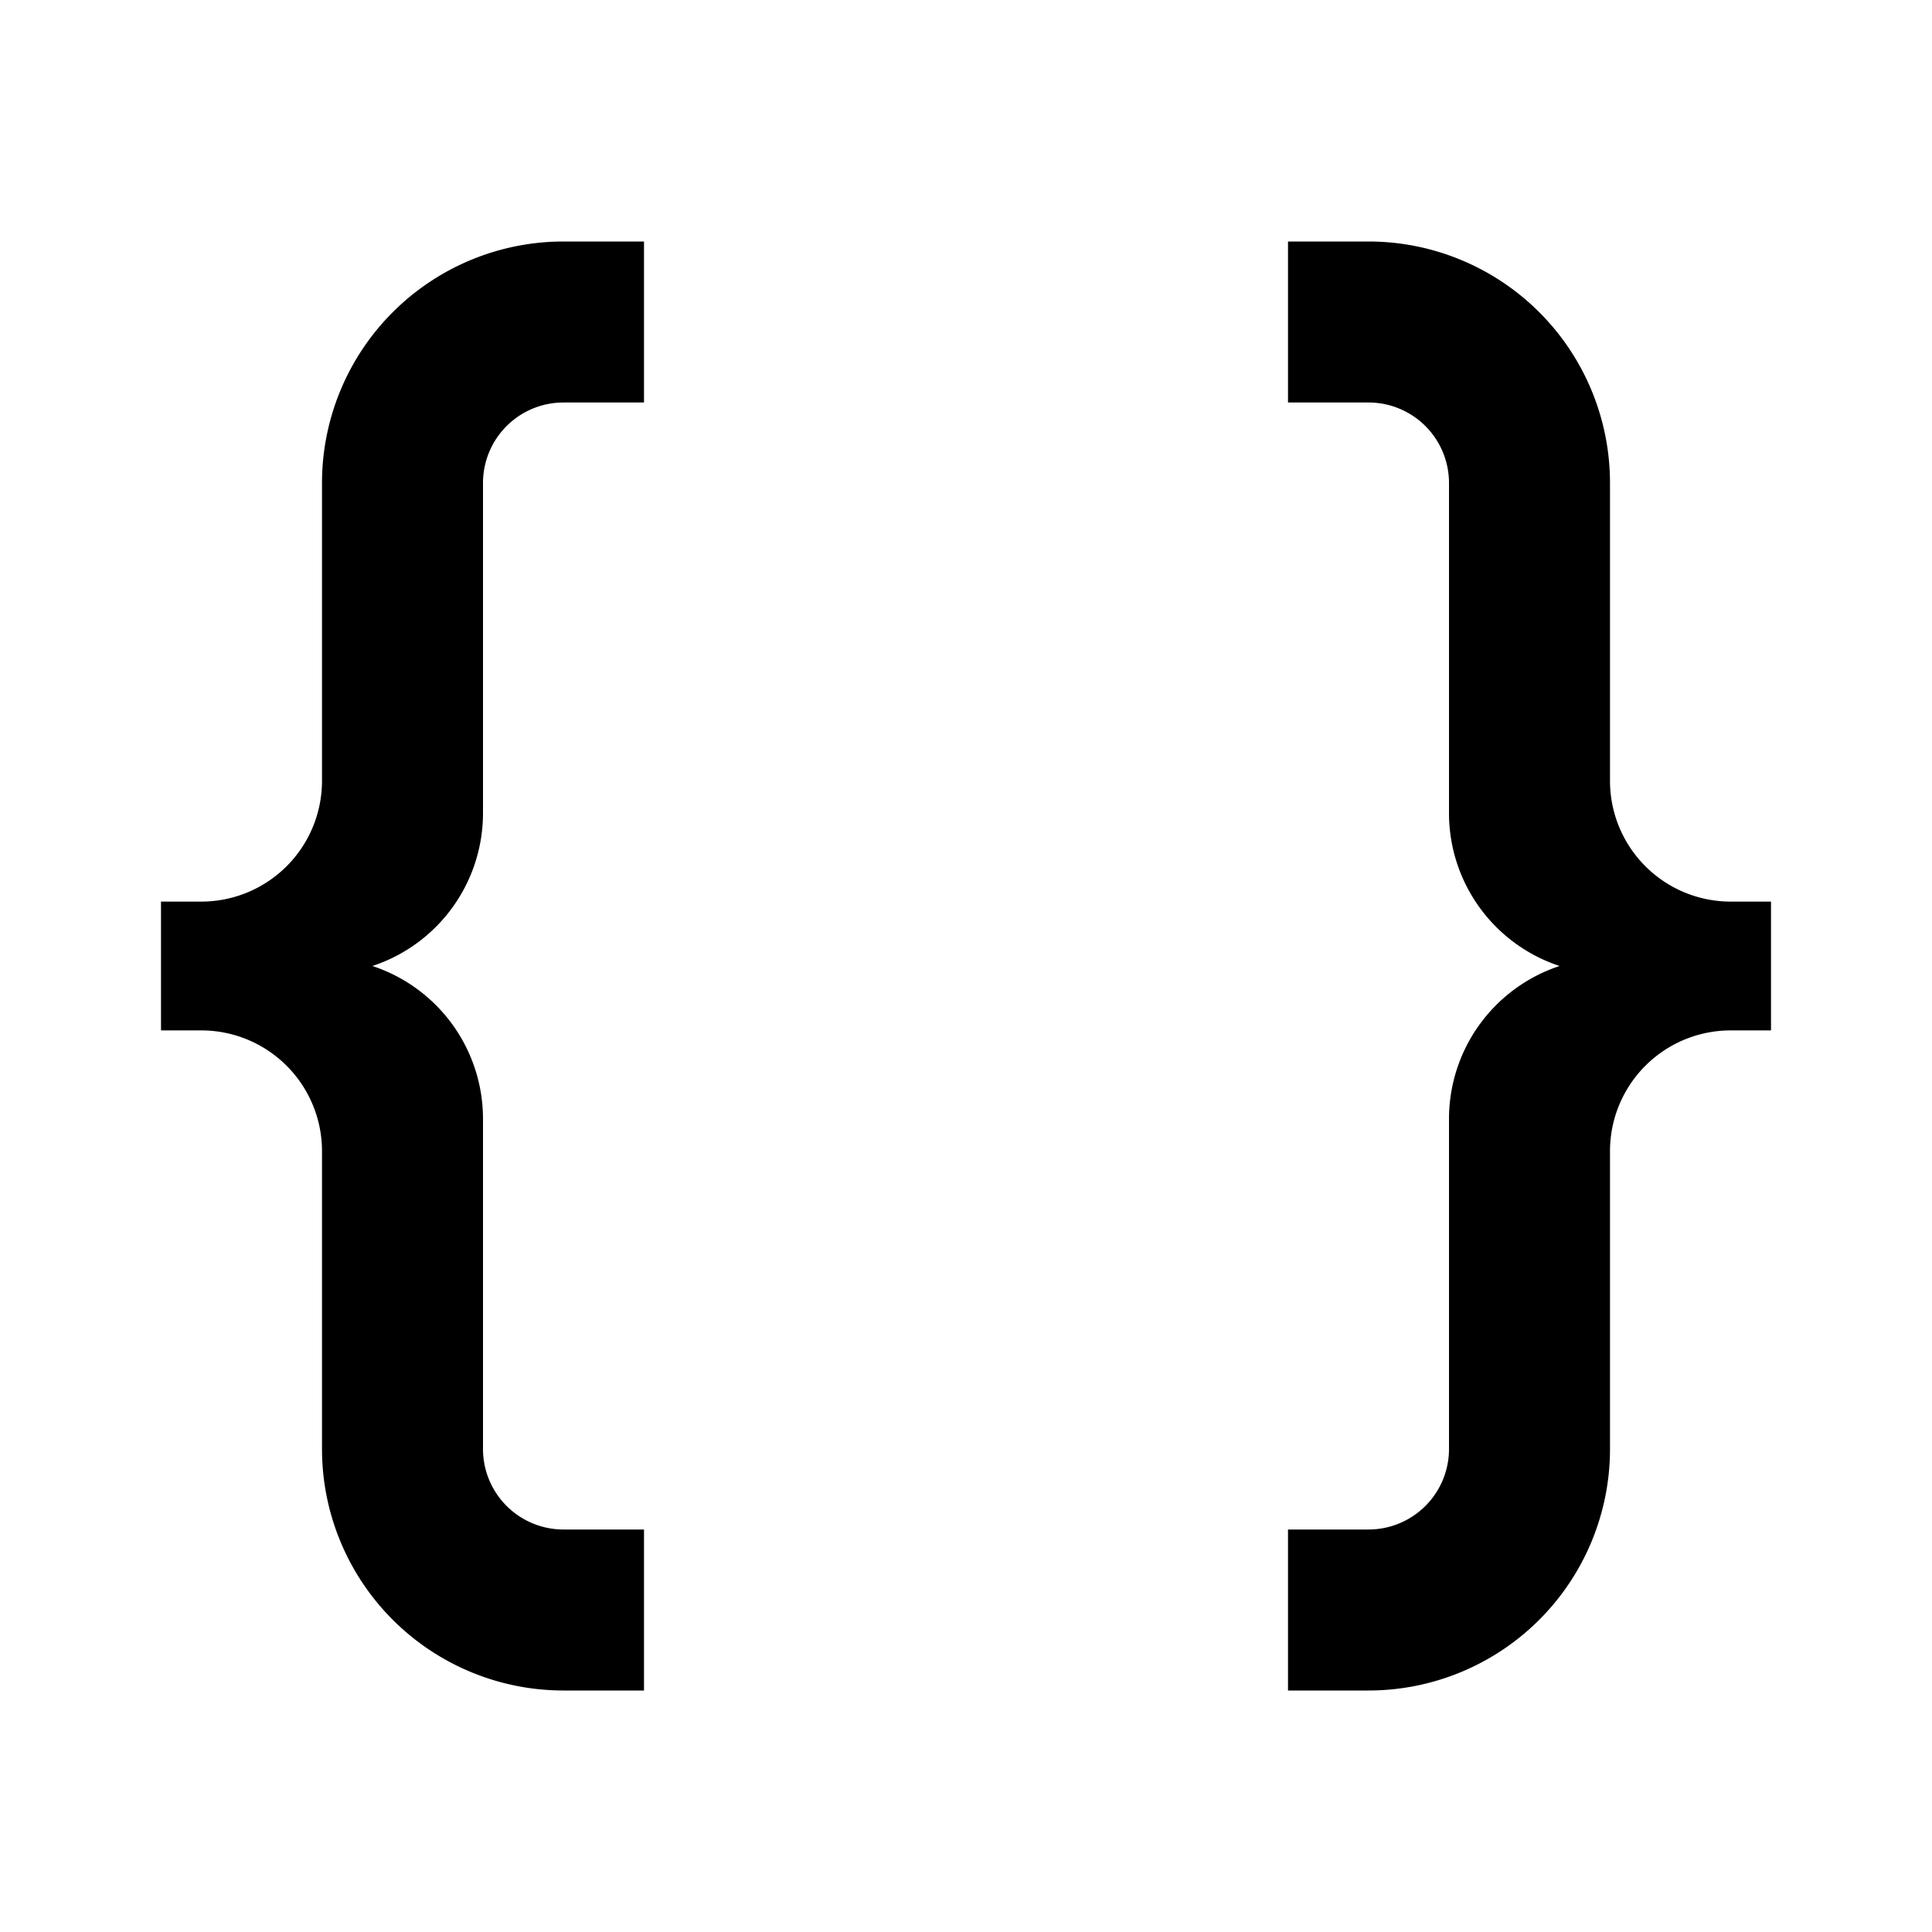 <svg xmlns="http://www.w3.org/2000/svg" width="100%" height="100%" viewBox="0 0 24 24"><path d="M4 18v-3.7a1.5 1.5 0 0 0-1.5-1.5H2v-1.6h0.5A1.5 1.5 0 0 0 4 9.7V6a3 3 0 0 1 3-3h1v2H7a1 1 0 0 0-1 1v4.1A2 2 0 0 1 4.626 12 2 2 0 0 1 6 13.9V18a1 1 0 0 0 1 1h1v2H7a3 3 0 0 1-3-3z m16-3.7V18a3 3 0 0 1-3 3h-1v-2h1a1 1 0 0 0 1-1v-4.1a2 2 0 0 1 1.374-1.9A2 2 0 0 1 18 10.1V6a1 1 0 0 0-1-1h-1V3h1a3 3 0 0 1 3 3v3.7a1.5 1.5 0 0 0 1.5 1.5h0.5v1.6h-0.5a1.5 1.5 0 0 0-1.5 1.5z" /></svg>